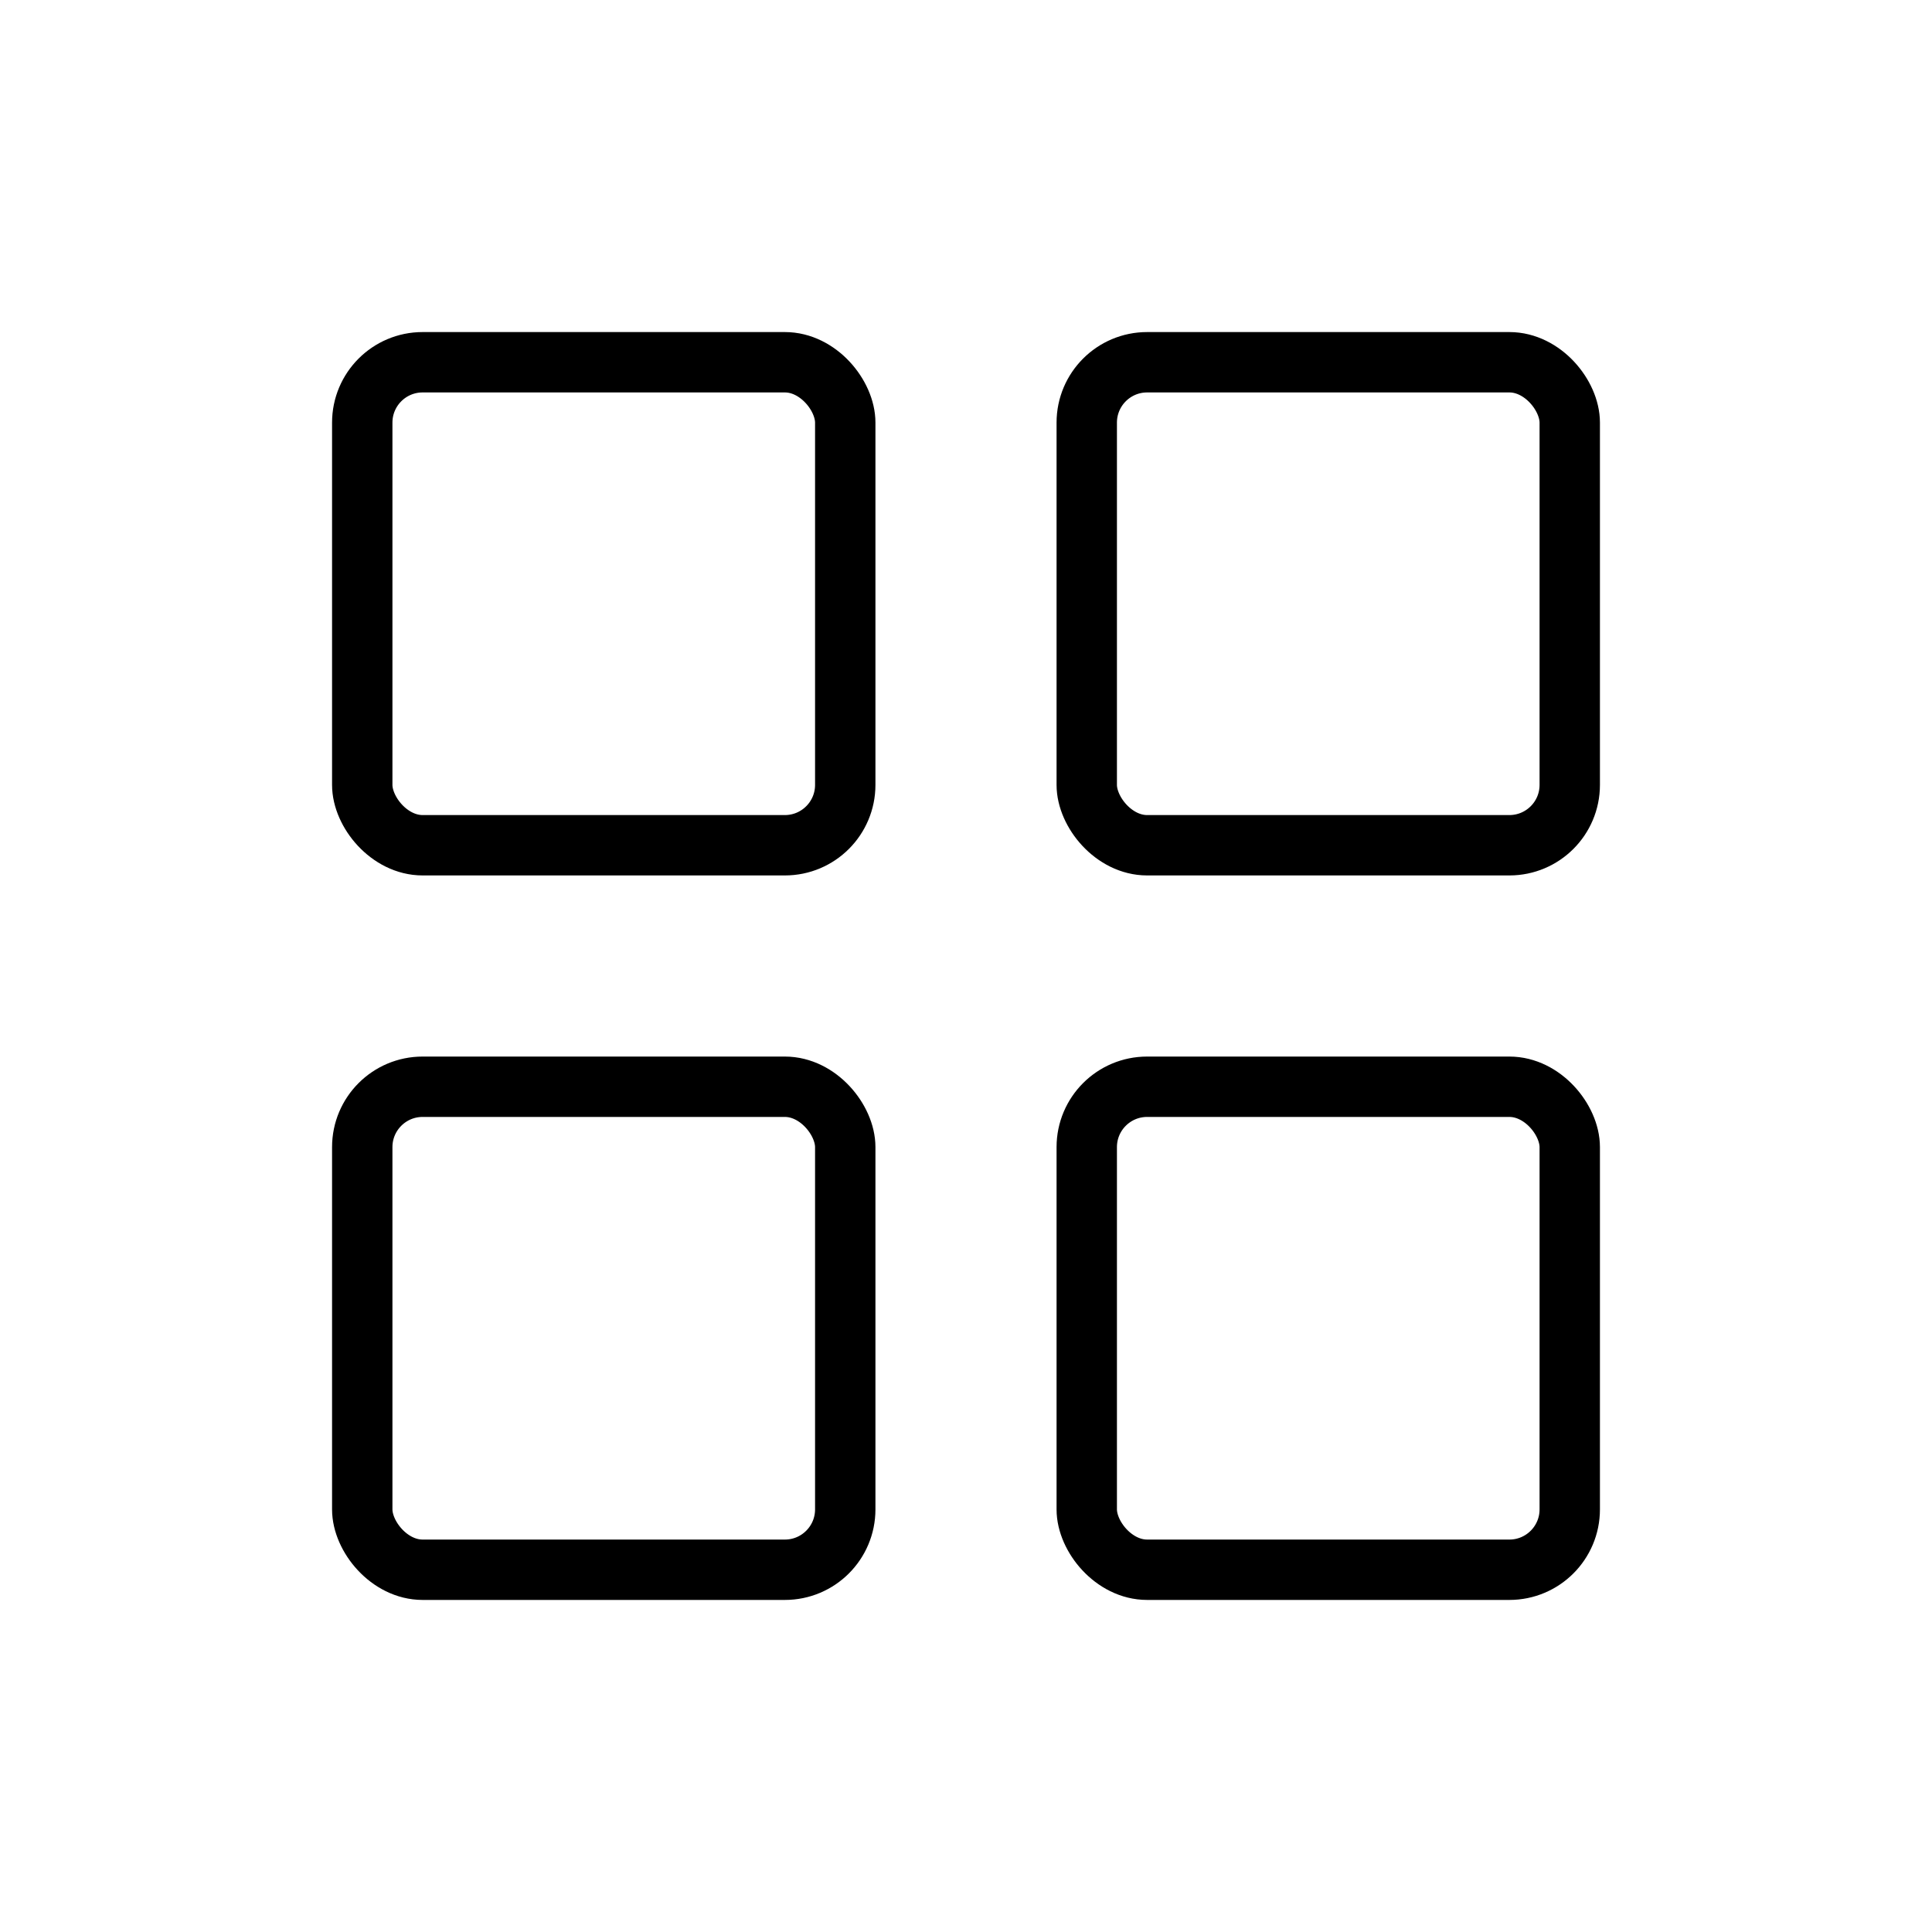 <svg xmlns="http://www.w3.org/2000/svg" viewBox="0 0 256 256" width="20" height="20"><path fill="none" d="M0 0h256v256H0z"/><rect x="48" y="48" width="64" height="64" rx="8" fill="none" stroke="currentColor" stroke-linecap="round" stroke-linejoin="round" stroke-width="8"/><rect x="144" y="48" width="64" height="64" rx="8" fill="none" stroke="currentColor" stroke-linecap="round" stroke-linejoin="round" stroke-width="8"/><rect x="48" y="144" width="64" height="64" rx="8" fill="none" stroke="currentColor" stroke-linecap="round" stroke-linejoin="round" stroke-width="8"/><rect x="144" y="144" width="64" height="64" rx="8" fill="none" stroke="currentColor" stroke-linecap="round" stroke-linejoin="round" stroke-width="8"/></svg>